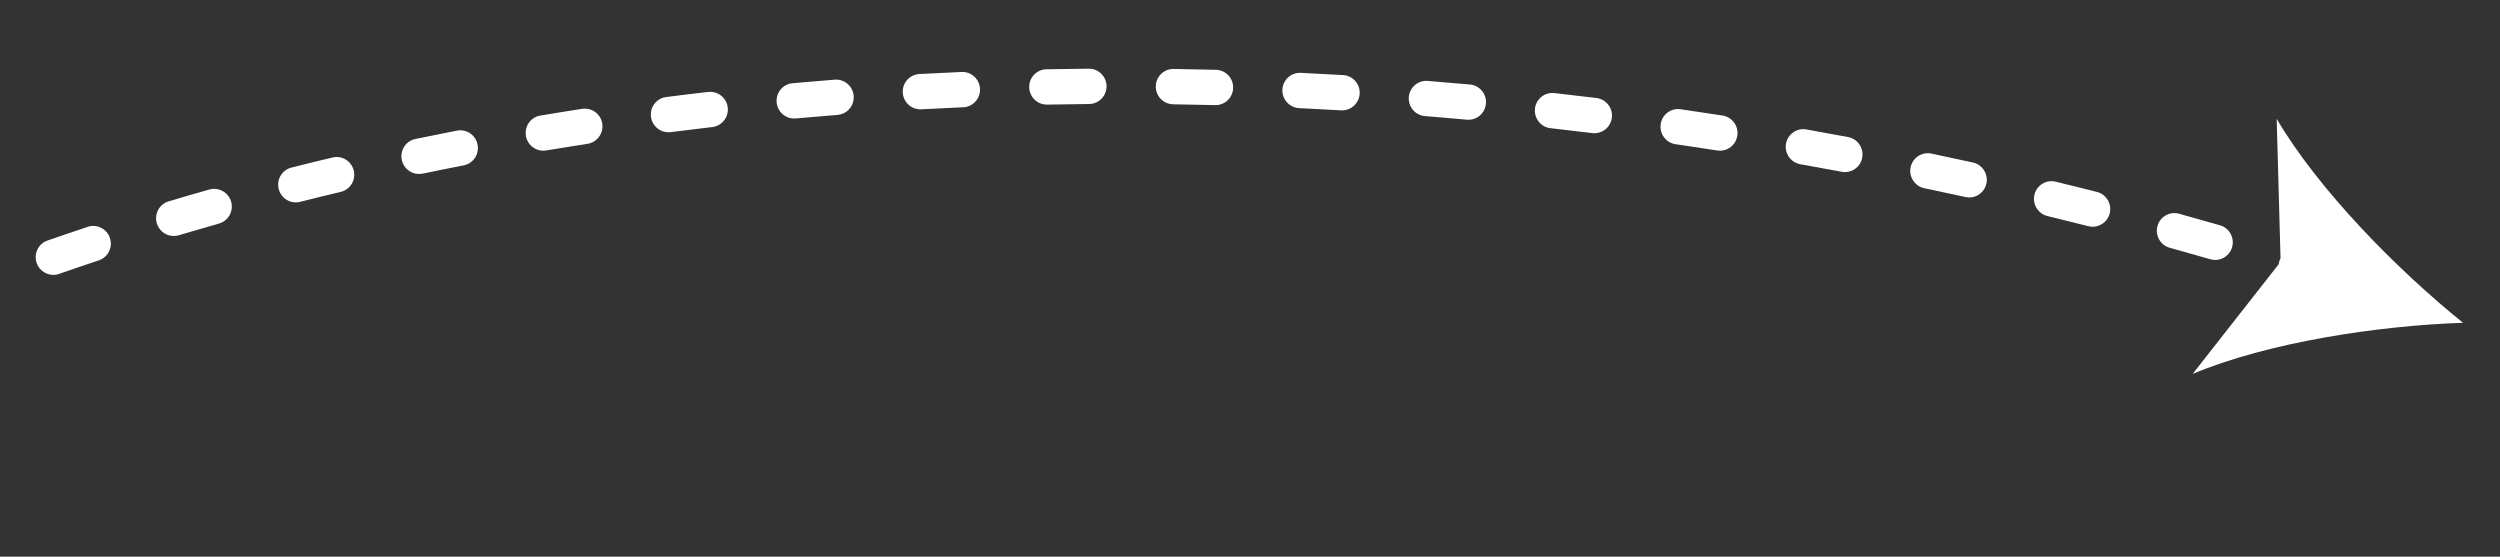 <svg width="256" height="57" viewBox="0 0 256 57" fill="none" xmlns="http://www.w3.org/2000/svg">
<rect x="0" y="0" width="256" height="57" fill="#333333" stroke="none"/>
<g clip-path="url(#clip0_2353_940)">
<g clip-path="url(#clip1_2353_940)">
<path d="M216.035 21.851C216.275 20.882 215.69 19.899 214.724 19.652C213.318 19.297 211.909 18.946 210.499 18.603C209.532 18.368 208.559 18.967 208.327 19.937C208.095 20.908 208.694 21.887 209.661 22.123C211.059 22.461 212.455 22.808 213.849 23.162C214.151 23.238 214.451 23.233 214.73 23.162C215.351 23.003 215.866 22.517 216.031 21.851L216.035 21.851Z" fill="white"/>
<path d="M17.267 20.619C16.314 20.902 15.772 21.911 16.061 22.868C16.34 23.802 17.299 24.346 18.231 24.108C18.256 24.102 18.28 24.096 18.304 24.09C19.665 23.683 21.052 23.281 22.428 22.889C23.385 22.619 23.94 21.619 23.669 20.657C23.398 19.695 22.406 19.145 21.443 19.405C20.049 19.797 18.645 20.208 17.267 20.619Z" fill="white"/>
<path d="M133.033 11.072C134.467 11.14 135.898 11.216 137.331 11.299C137.52 11.31 137.704 11.29 137.879 11.245C138.618 11.057 139.184 10.404 139.231 9.597C139.286 8.601 138.525 7.745 137.533 7.688C136.089 7.604 134.642 7.528 133.198 7.459C132.205 7.413 131.361 8.184 131.318 9.182C131.275 10.179 132.045 11.028 133.038 11.074L133.033 11.072Z" fill="white"/>
<path d="M8.978 23.232C7.604 23.686 6.219 24.159 4.861 24.632C3.922 24.957 3.426 25.987 3.756 26.931C4.066 27.826 5.005 28.319 5.902 28.091C5.951 28.078 6.003 28.065 6.05 28.045C7.391 27.577 8.759 27.112 10.116 26.662C11.059 26.351 11.571 25.328 11.258 24.376C10.946 23.429 9.922 22.913 8.98 23.224L8.978 23.232Z" fill="white"/>
<path d="M126.273 9C126.297 8 125.506 7.17 124.516 7.147C123.069 7.112 121.623 7.081 120.176 7.061C119.18 7.046 118.366 7.847 118.352 8.844C118.34 9.845 119.14 10.664 120.132 10.68C121.564 10.7 122.998 10.727 124.434 10.764C124.603 10.77 124.769 10.75 124.922 10.711C125.686 10.516 126.256 9.833 126.274 9.003L126.273 9Z" fill="white"/>
<path d="M176.568 15.375C177.248 15.201 177.792 14.637 177.9 13.896C178.05 12.909 177.372 11.984 176.389 11.831C174.958 11.609 173.525 11.395 172.089 11.186C171.101 11.042 170.191 11.729 170.054 12.72C169.915 13.708 170.599 14.628 171.587 14.769C173.01 14.974 174.428 15.188 175.848 15.409C176.096 15.447 176.338 15.434 176.564 15.376L176.568 15.375Z" fill="white"/>
<path d="M150.523 8.655C149.082 8.525 147.638 8.4 146.197 8.286C145.203 8.207 144.341 8.949 144.263 9.944C144.186 10.938 144.929 11.81 145.919 11.89C147.349 12.004 148.78 12.125 150.208 12.258C150.417 12.275 150.62 12.257 150.812 12.208C151.531 12.025 152.089 11.401 152.16 10.617C152.249 9.623 151.515 8.742 150.522 8.651L150.523 8.655Z" fill="white"/>
<path d="M165.054 12.053C165.173 11.062 164.468 10.159 163.481 10.037C162.043 9.862 160.606 9.69 159.165 9.531C158.178 9.42 157.286 10.136 157.179 11.127C157.071 12.119 157.786 13.016 158.773 13.127C160.2 13.286 161.625 13.453 163.051 13.628C163.278 13.656 163.504 13.639 163.713 13.586C164.411 13.408 164.963 12.816 165.054 12.053Z" fill="white"/>
<path d="M195.647 17.129C195.446 18.106 196.074 19.067 197.047 19.271C198.456 19.566 199.86 19.869 201.265 20.176C201.548 20.238 201.829 20.23 202.094 20.163C202.732 20 203.26 19.488 203.407 18.797C203.619 17.82 203.002 16.857 202.029 16.642C200.612 16.331 199.197 16.026 197.775 15.727C196.802 15.524 195.847 16.151 195.647 17.129Z" fill="white"/>
<path d="M55.931 15.404C57.335 15.17 58.76 14.941 60.169 14.724C60.226 14.717 60.285 14.702 60.341 14.688C61.228 14.462 61.815 13.588 61.672 12.66C61.52 11.672 60.597 10.996 59.613 11.145C58.191 11.366 56.748 11.595 55.33 11.834C54.345 11.995 53.687 12.928 53.854 13.917C54.019 14.902 54.947 15.569 55.931 15.404Z" fill="white"/>
<path d="M72.52 9.412C71.086 9.576 69.638 9.754 68.213 9.938C67.228 10.066 66.533 10.971 66.66 11.963C66.789 12.953 67.692 13.653 68.679 13.529C70.09 13.348 71.52 13.174 72.942 13.01C73.025 13 73.104 12.987 73.181 12.968C74.039 12.749 74.627 11.92 74.521 11.009C74.405 10.015 73.511 9.305 72.522 9.419L72.52 9.412Z" fill="white"/>
<path d="M189.366 17.567C190.026 17.399 190.561 16.86 190.691 16.147C190.872 15.163 190.226 14.218 189.246 14.035C187.822 13.766 186.395 13.506 184.967 13.254C183.987 13.081 183.055 13.741 182.885 14.722C182.716 15.706 183.375 16.644 184.352 16.817C185.769 17.069 187.183 17.325 188.592 17.589C188.857 17.638 189.118 17.627 189.362 17.565L189.366 17.567Z" fill="white"/>
<path d="M98.475 7.369C97.041 7.432 95.584 7.501 94.14 7.581C93.147 7.636 92.387 8.487 92.444 9.485C92.501 10.482 93.351 11.248 94.344 11.193C95.773 11.117 97.215 11.044 98.635 10.985C98.759 10.979 98.885 10.962 99.004 10.932C99.813 10.726 100.394 9.973 100.354 9.101C100.308 8.105 99.468 7.329 98.475 7.369Z" fill="white"/>
<path d="M43.276 17.782C44.666 17.491 46.08 17.206 47.482 16.934C47.517 16.925 47.548 16.918 47.583 16.909C48.501 16.675 49.088 15.756 48.903 14.809C48.712 13.827 47.764 13.187 46.787 13.376C45.367 13.652 43.94 13.941 42.535 14.232C41.563 14.427 40.94 15.393 41.144 16.372C41.349 17.351 42.304 17.977 43.278 17.774L43.276 17.782Z" fill="white"/>
<path d="M111.491 7.034C110.052 7.046 108.593 7.066 107.151 7.094C106.157 7.116 105.368 7.94 105.392 8.939C105.413 9.939 106.239 10.733 107.233 10.711C108.661 10.684 110.108 10.662 111.532 10.65C111.68 10.65 111.824 10.628 111.96 10.594C112.745 10.394 113.32 9.676 113.311 8.826C113.302 7.827 112.484 7.024 111.491 7.034Z" fill="white"/>
<path d="M30.729 20.669C32.107 20.318 33.511 19.979 34.894 19.649C34.905 19.646 34.915 19.643 34.922 19.642C35.871 19.4 36.454 18.433 36.227 17.471C35.994 16.5 35.023 15.896 34.056 16.127C32.654 16.458 31.235 16.809 29.842 17.16L29.838 17.161C28.875 17.406 28.297 18.387 28.54 19.356C28.786 20.324 29.766 20.915 30.729 20.669Z" fill="white"/>
<path d="M222.186 25.374C223.574 25.76 224.959 26.151 226.343 26.549C226.659 26.64 226.983 26.64 227.279 26.564C227.879 26.411 228.386 25.95 228.568 25.309C228.84 24.347 228.284 23.346 227.329 23.07C225.937 22.667 224.539 22.272 223.137 21.886C222.177 21.619 221.184 22.186 220.924 23.148C220.661 24.112 221.226 25.107 222.186 25.374Z" fill="white"/>
<path d="M85.481 8.156C84.053 8.269 82.598 8.39 81.156 8.522C80.165 8.614 79.437 9.491 79.528 10.487C79.618 11.484 80.496 12.216 81.488 12.128C82.912 12.001 84.352 11.876 85.769 11.765C85.875 11.757 85.974 11.739 86.072 11.714C86.906 11.502 87.489 10.711 87.418 9.821C87.339 8.826 86.469 8.08 85.478 8.157L85.481 8.156Z" fill="white"/>
<path d="M252.217 33.055C245.4 27.564 237.386 19.402 233.132 12.171L233.527 26.451C233.477 26.546 233.432 26.648 233.4 26.756C233.37 26.857 233.354 26.955 233.339 27.056L224.529 38.288C232.227 35.056 243.492 33.347 252.216 33.052L252.217 33.055Z" fill="white"/>
</g>
</g>
<defs>
<clipPath id="clip0_2353_940">
<rect width="255" height="57" fill="white" transform="translate(0.098)"/>
</clipPath>
<clipPath id="clip1_2353_940">
<rect width="239.263" height="70.314" fill="white" transform="translate(3 24) rotate(-14.296)"/>
</clipPath>
</defs>
</svg>
